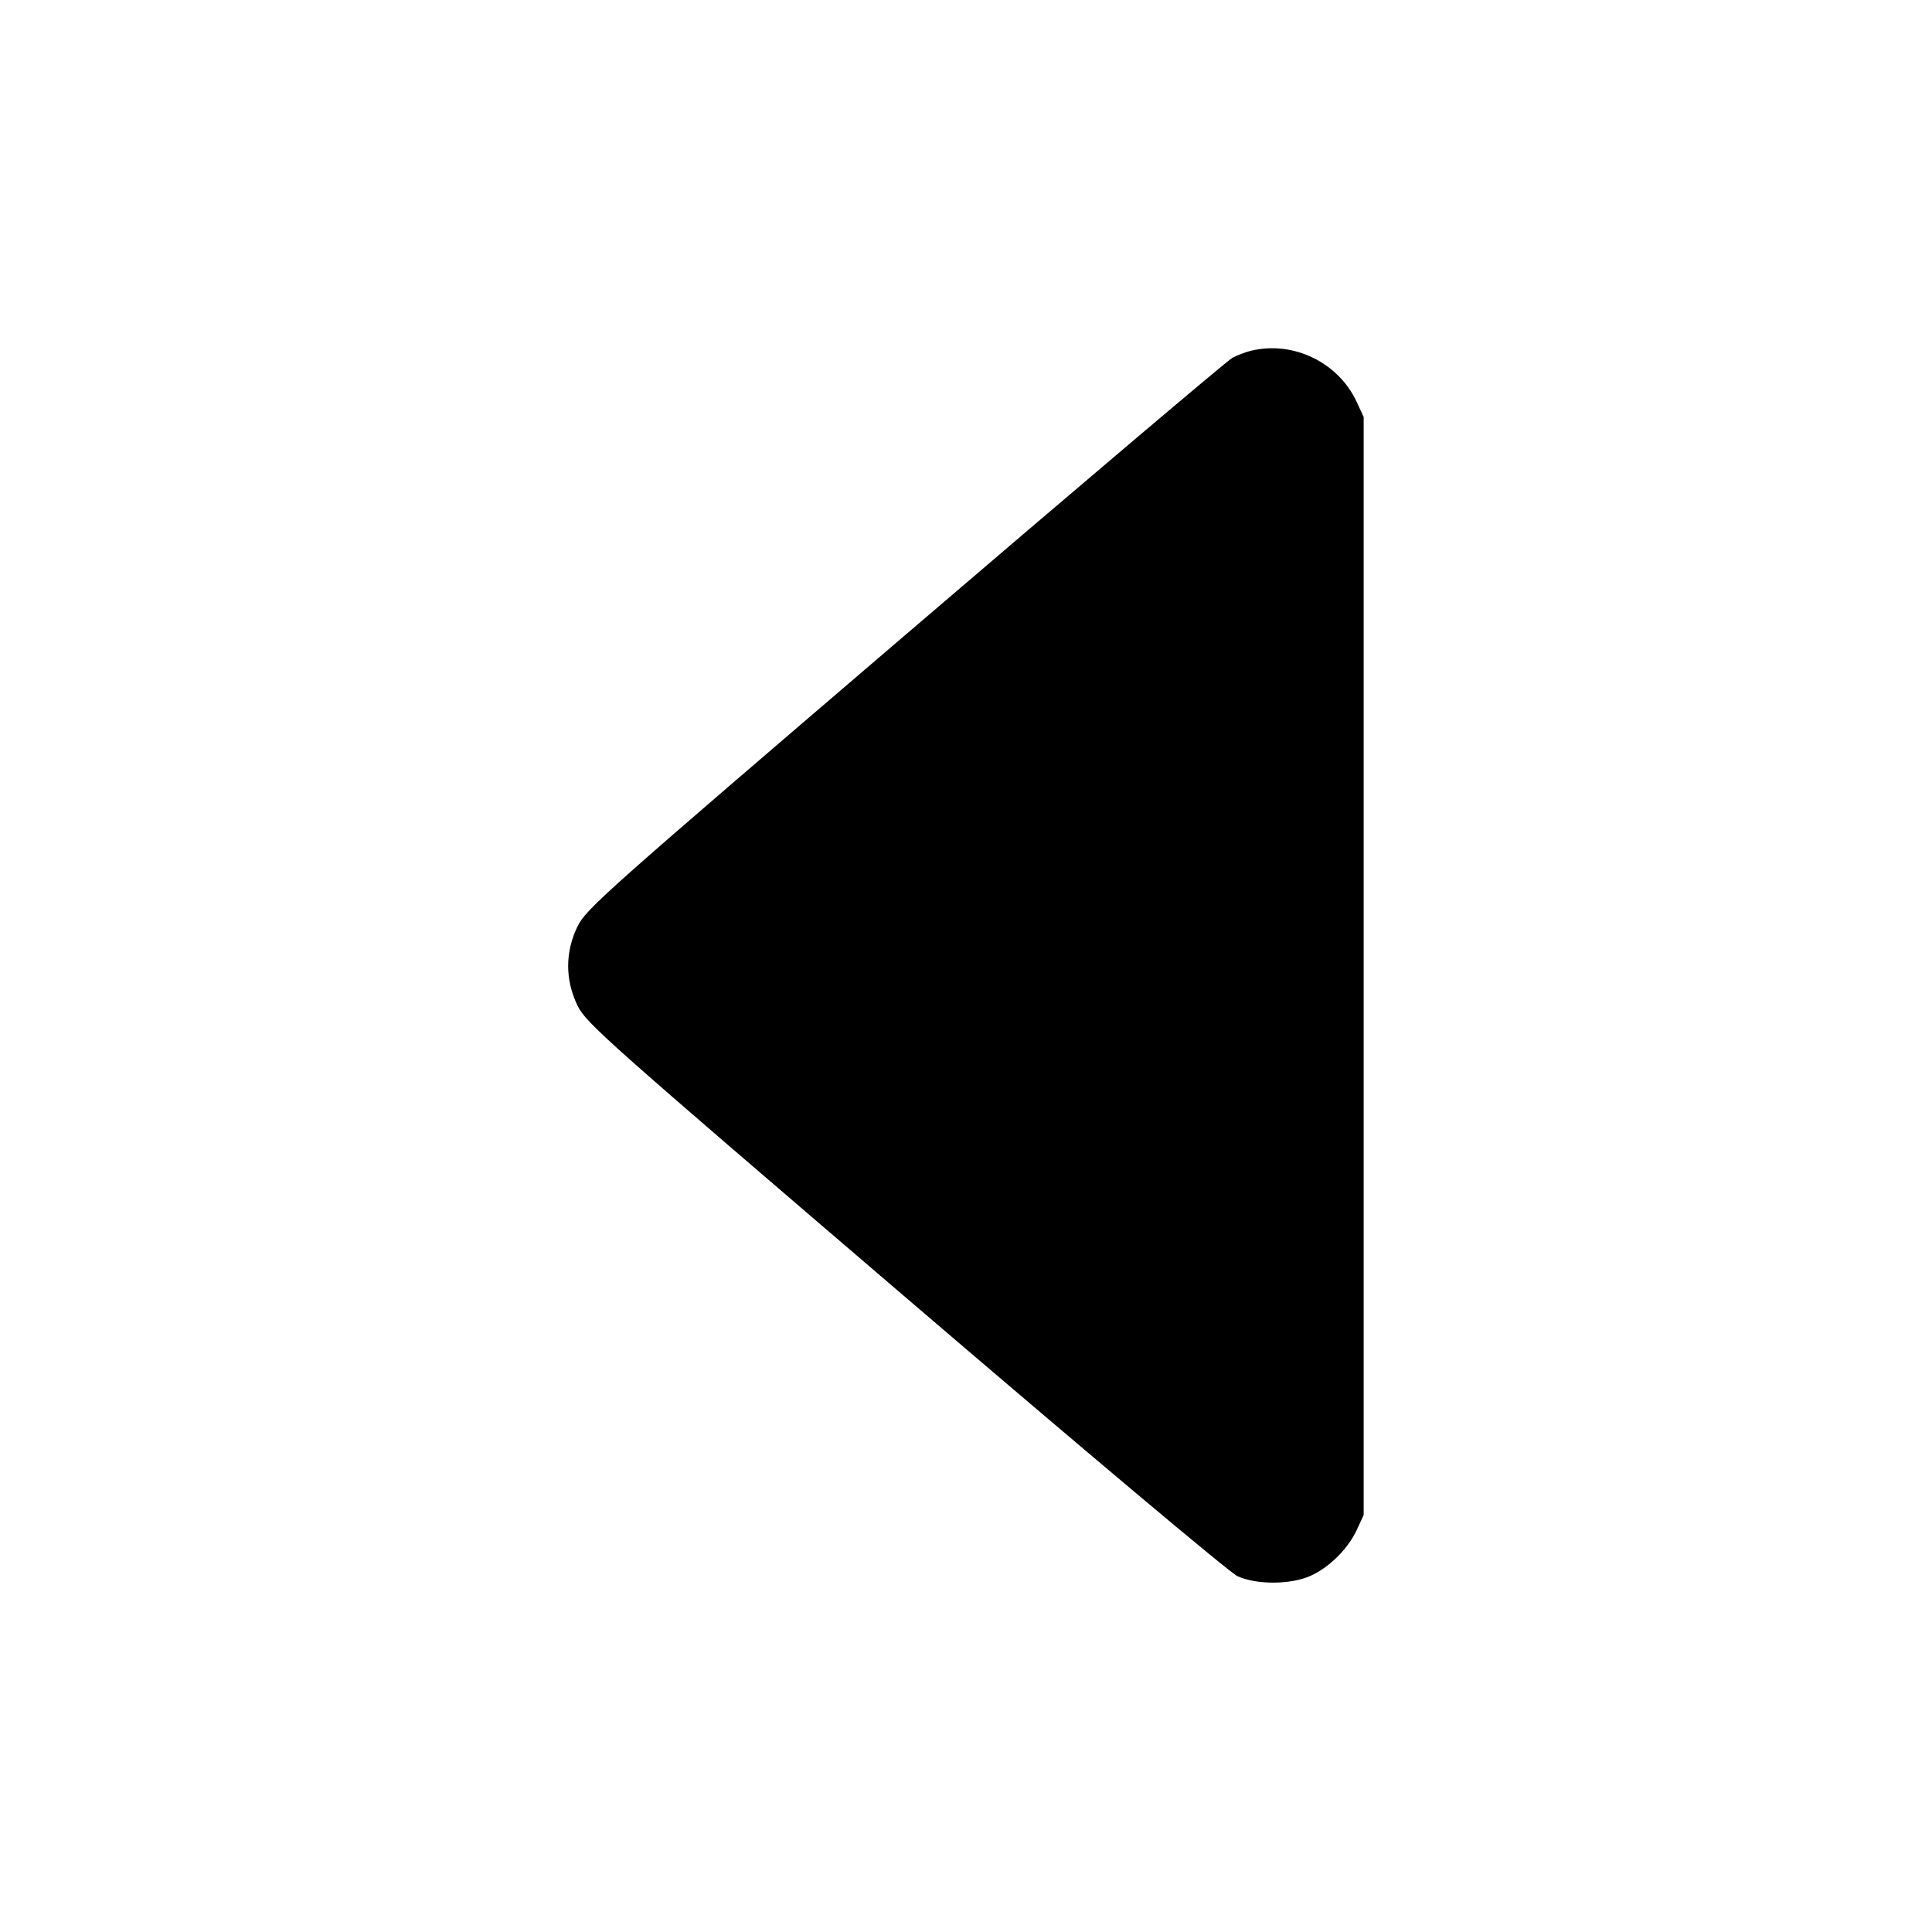 <svg xmlns="http://www.w3.org/2000/svg" width="512" height="512" viewBox="0 0 512 512"><path d="M331.520 92.955 C 330.112 93.296,327.901 94.133,326.607 94.815 C 325.313 95.496,286.274 128.576,239.854 168.325 C 160.277 236.466,155.318 240.874,153.071 245.466 C 149.734 252.287,149.734 259.714,153.072 266.537 C 155.320 271.130,160.274 275.535,239.865 343.704 C 287.682 384.660,325.844 416.728,327.897 417.679 C 332.964 420.028,342.123 419.981,347.383 417.579 C 352.366 415.303,357.257 410.422,359.575 405.410 L 361.387 401.493 361.387 256.000 L 361.387 110.507 359.553 106.539 C 354.696 96.034,342.736 90.238,331.520 92.955 " stroke="none" fill="black" fill-rule="evenodd"></path></svg>